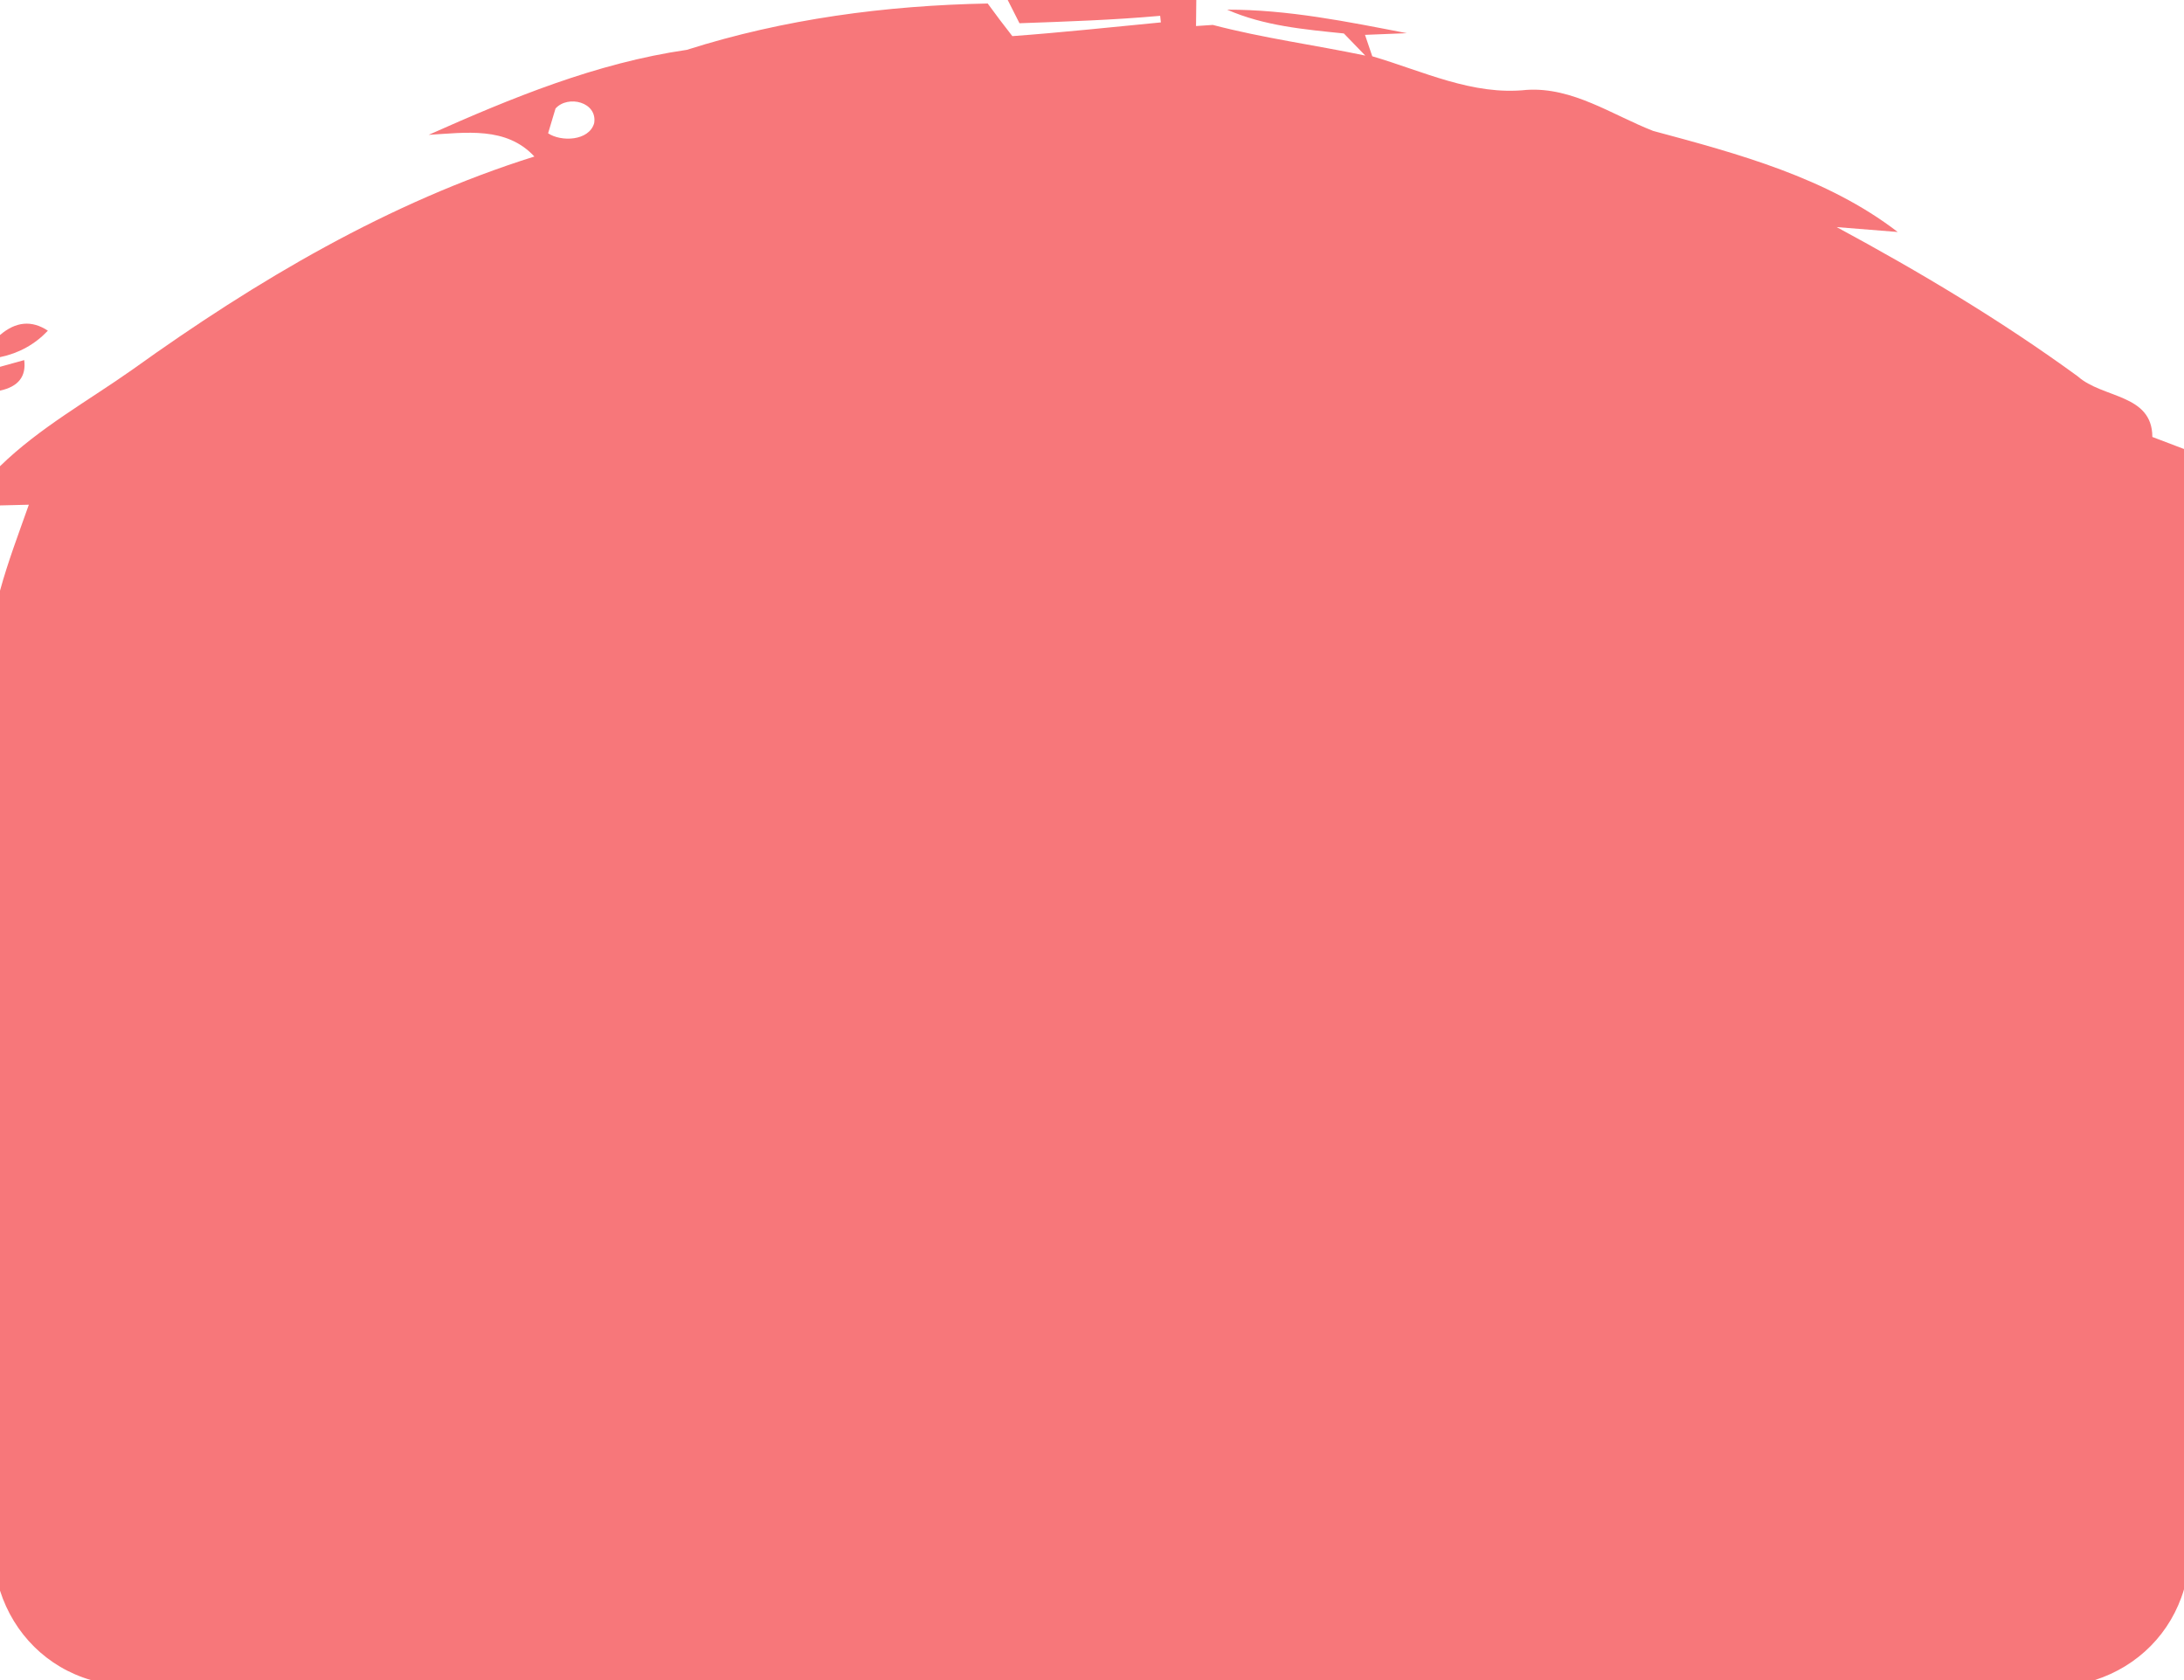 <?xml version="1.0" encoding="UTF-8" ?>
<!DOCTYPE svg PUBLIC "-//W3C//DTD SVG 1.1//EN" "http://www.w3.org/Graphics/SVG/1.1/DTD/svg11.dtd">
<svg width="156pt" height="120pt" viewBox="0 0 156 120" version="1.1" xmlns="http://www.w3.org/2000/svg" preserveAspectRatio="none">
<g id="#f7777aff">
<path fill="#f7777a" opacity="1.00" d=" M 71.98 0.00 L 85.45 0.00 C 85.45 0.46 85.44 1.39 85.43 1.86 C 85.73 1.84 86.33 1.80 86.63 1.78 C 90.21 2.72 93.89 3.21 97.52 3.97 C 97.01 3.44 96.50 2.92 95.99 2.39 C 93.16 2.10 90.29 1.85 87.65 0.69 C 91.99 0.68 96.25 1.55 100.49 2.37 L 97.50 2.49 C 97.63 2.87 97.89 3.64 98.02 4.02 C 101.64 5.08 105.18 6.84 109.05 6.42 C 112.33 6.21 115.14 8.20 118.08 9.35 C 124.14 10.98 130.50 12.68 135.55 16.57 C 134.46 16.48 132.28 16.31 131.19 16.22 C 137.14 19.43 142.95 22.90 148.41 26.88 C 150.19 28.47 153.73 28.12 153.74 31.21 C 154.30 31.42 155.43 31.85 156.00 32.07 L 156.00 113.52 C 155.08 116.64 152.72 119.01 149.63 120.00 L 6.50 120.00 C 3.37 119.09 0.99 116.71 0.00 113.61 L 0.00 42.19 C 0.57 40.11 1.34 38.09 2.06 36.05 C 1.54 36.06 0.51 36.09 0.00 36.10 L 0.00 33.30 C 2.82 30.55 6.30 28.63 9.50 26.37 C 18.31 20.05 27.77 14.44 38.17 11.18 C 36.16 9.01 33.25 9.48 30.62 9.63 C 36.55 6.99 42.59 4.50 49.06 3.56 C 56.01 1.35 63.27 0.39 70.55 0.25 C 71.12 1.04 71.71 1.81 72.31 2.58 C 75.86 2.32 79.39 1.94 82.92 1.60 L 82.87 1.13 C 79.53 1.43 76.17 1.54 72.82 1.66 C 72.61 1.24 72.19 0.41 71.98 0.00 M 54.22 5.12 C 54.69 5.84 54.69 5.84 54.22 5.12 M 39.68 7.75 C 39.55 8.19 39.28 9.07 39.15 9.52 C 40.07 10.14 42.07 10.08 42.44 8.80 C 42.69 7.29 40.57 6.76 39.68 7.75 Z" />
<path fill="#f7777a" opacity="1.00" d=" M 0.00 23.93 C 1.13 22.96 2.27 22.86 3.42 23.62 C 2.49 24.60 1.35 25.23 0.00 25.51 L 0.00 23.93 Z" />
<path fill="#f7777a" opacity="1.00" d=" M 5.31 23.20 C 5.81 23.85 5.81 23.85 5.31 23.20 Z" />
<path fill="#f7777a" opacity="1.00" d=" M 0.00 26.20 C 0.43 26.08 1.29 25.84 1.73 25.72 C 1.88 26.89 1.31 27.62 0.00 27.90 L 0.00 26.20 Z" />
</g>
</svg>
